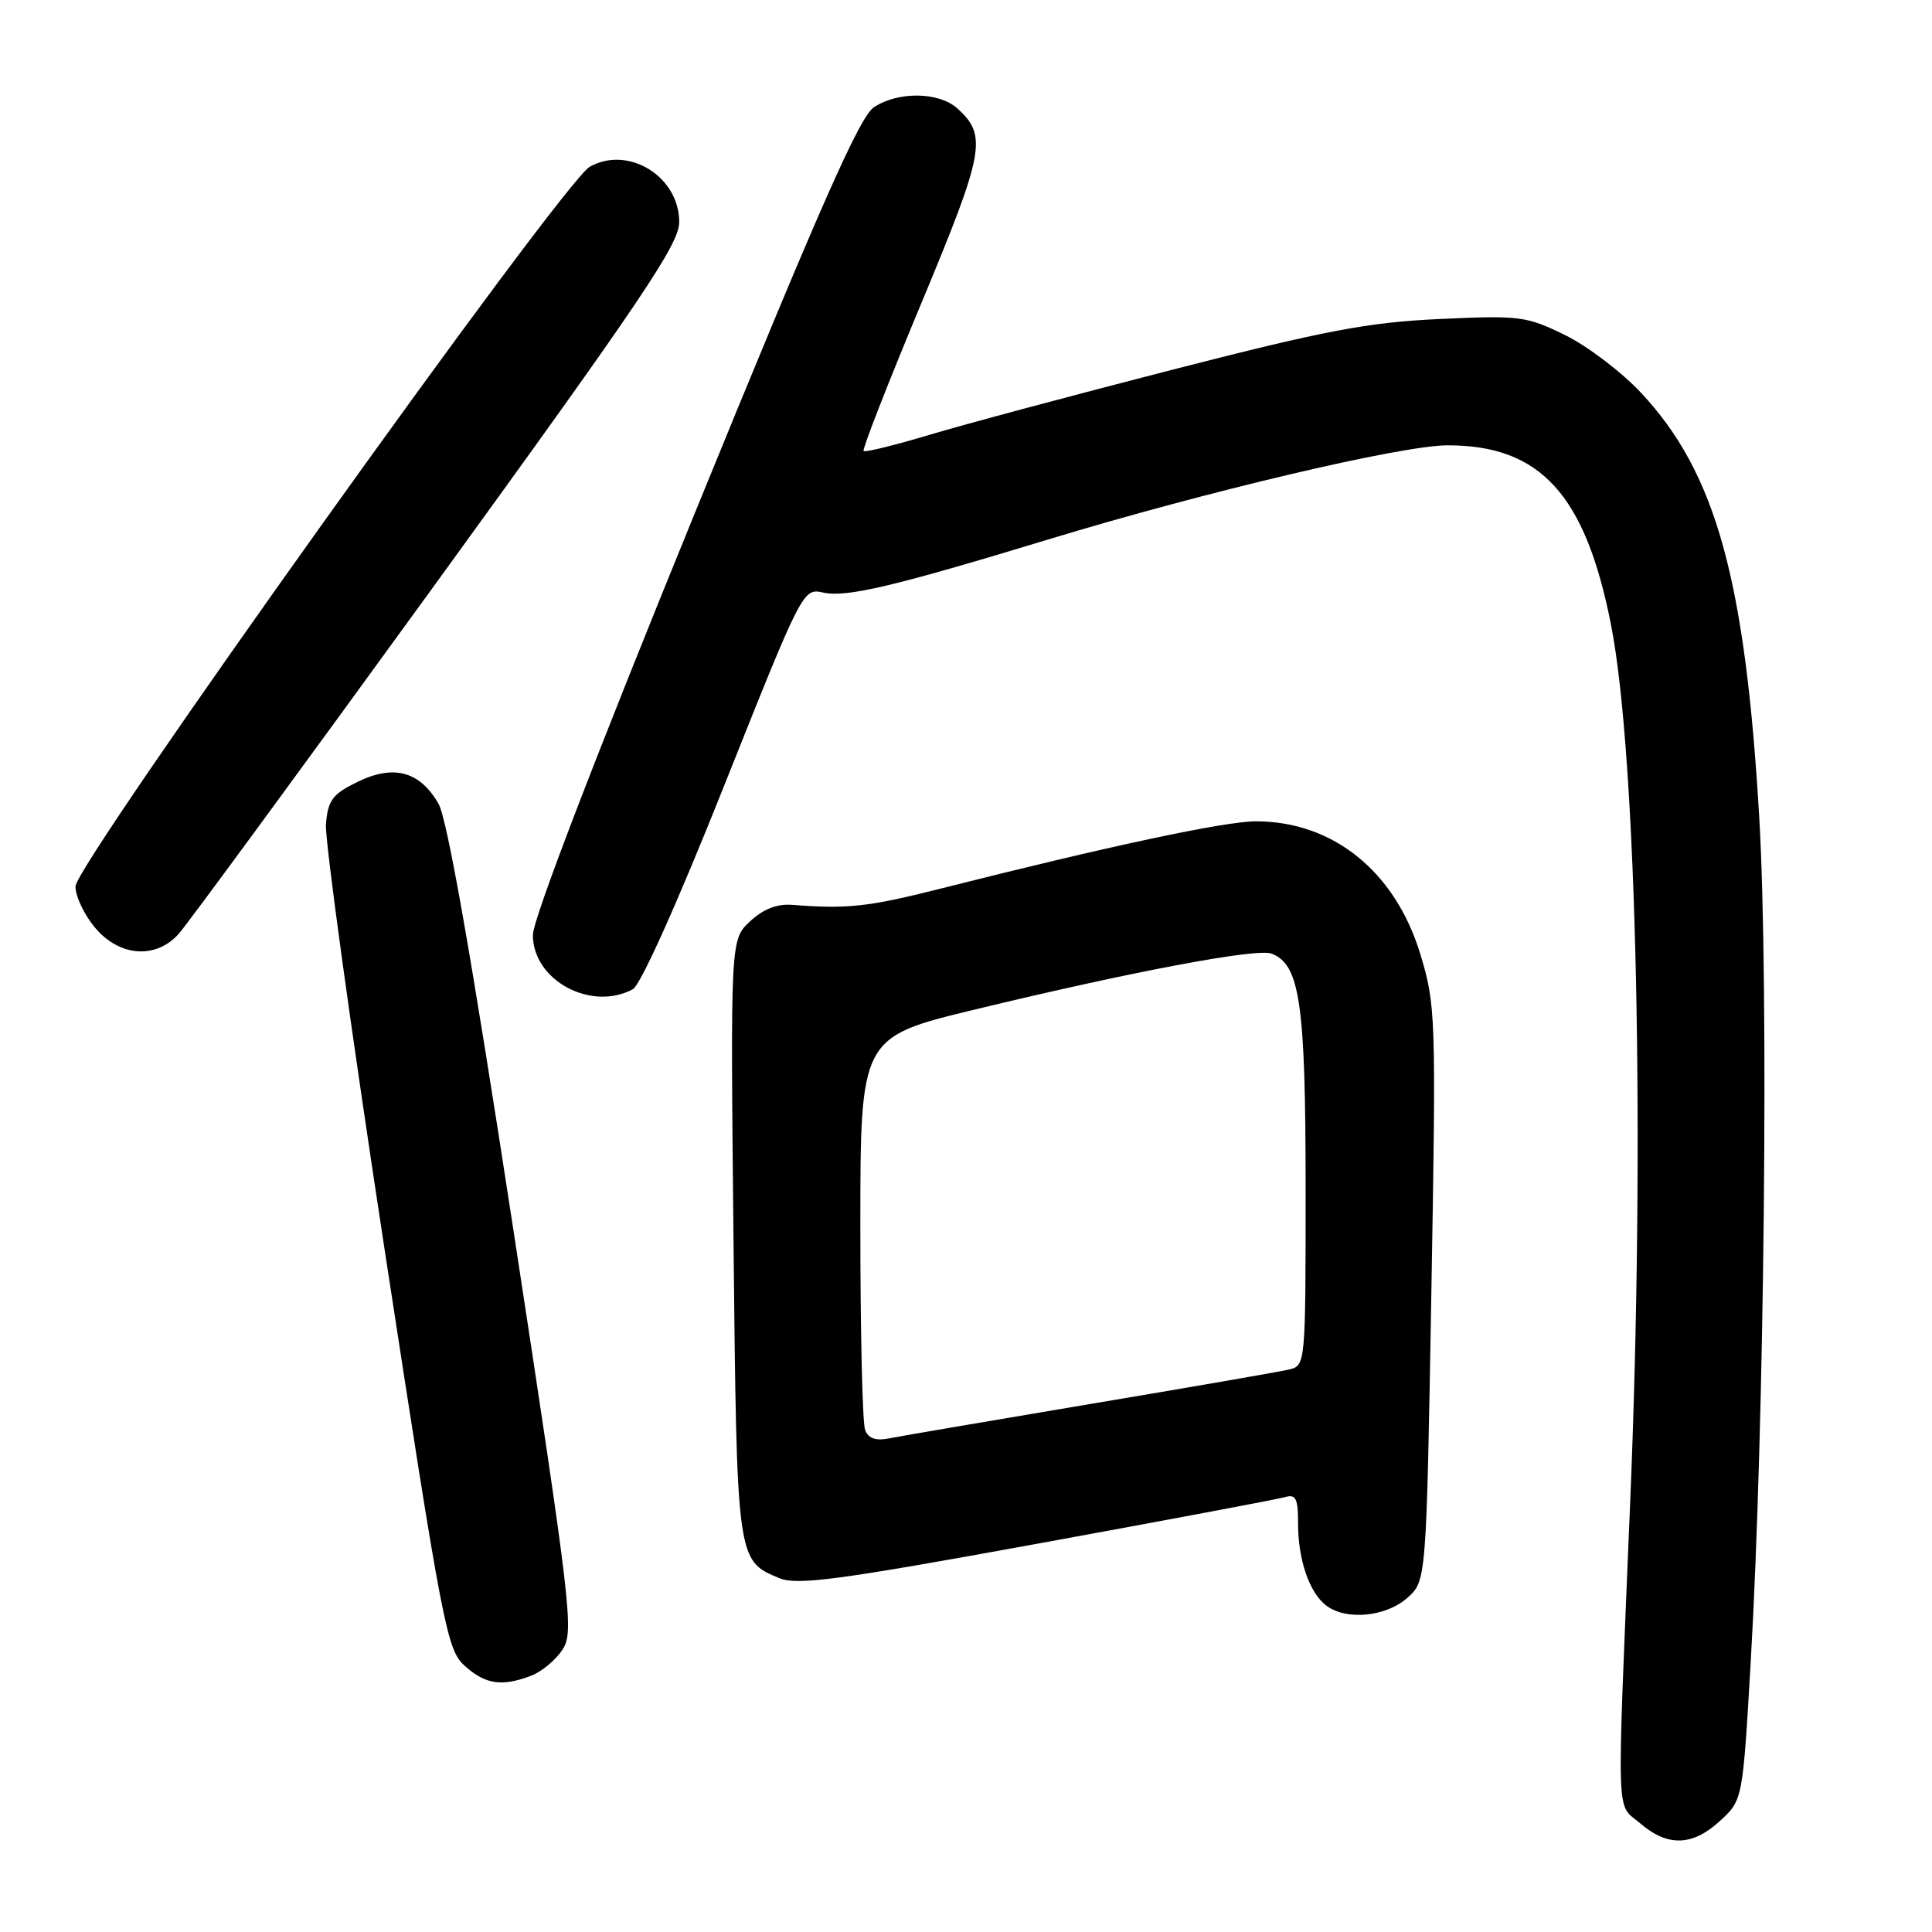 <?xml version="1.0" encoding="UTF-8" standalone="no"?>
<!DOCTYPE svg PUBLIC "-//W3C//DTD SVG 1.1//EN" "http://www.w3.org/Graphics/SVG/1.1/DTD/svg11.dtd" >
<svg xmlns="http://www.w3.org/2000/svg" xmlns:xlink="http://www.w3.org/1999/xlink" version="1.1" viewBox="0 0 256 256">
 <g >
 <path fill="currentColor"
d=" M 227.94 241.25 C 230.92 238.50 230.92 238.50 231.99 220.00 C 233.80 188.77 234.39 130.44 233.12 108.50 C 231.27 76.74 227.36 62.64 217.44 52.04 C 214.86 49.28 210.32 45.84 207.36 44.39 C 202.25 41.89 201.39 41.78 190.73 42.27 C 181.29 42.71 175.67 43.77 155.50 48.95 C 142.30 52.34 127.74 56.24 123.15 57.62 C 118.55 59.00 114.63 59.96 114.43 59.76 C 114.23 59.56 117.66 50.77 122.06 40.23 C 130.45 20.11 130.85 17.98 126.86 14.37 C 124.42 12.17 119.05 12.08 115.81 14.20 C 113.90 15.46 108.68 27.28 92.00 68.15 C 78.88 100.29 70.62 121.80 70.61 123.88 C 70.59 129.87 78.29 134.06 83.85 131.08 C 84.88 130.53 89.79 119.59 95.98 104.04 C 106.36 78.00 106.40 77.93 109.09 78.52 C 112.16 79.19 118.39 77.72 139.00 71.45 C 159.91 65.10 185.66 59.03 191.78 59.01 C 204.12 58.98 210.09 65.54 213.48 82.85 C 216.89 100.27 218.00 151.15 216.01 199.00 C 214.21 242.50 214.10 238.82 217.31 241.58 C 220.97 244.74 224.28 244.64 227.94 241.25 Z  M 70.38 222.04 C 71.76 221.52 73.63 219.97 74.53 218.59 C 76.08 216.23 75.73 213.27 68.00 162.80 C 62.49 126.87 59.26 108.52 58.11 106.51 C 55.64 102.20 52.18 101.26 47.38 103.60 C 44.05 105.23 43.46 106.02 43.19 109.19 C 43.02 111.21 46.53 136.64 50.98 165.69 C 58.69 215.92 59.21 218.61 61.60 220.75 C 64.33 223.20 66.50 223.52 70.38 222.04 Z  M 186.45 211.75 C 189.00 209.50 189.00 209.50 189.66 171.45 C 190.30 134.57 190.25 133.18 188.20 126.43 C 184.88 115.49 176.64 108.83 166.43 108.83 C 162.26 108.83 146.82 112.13 124.50 117.78 C 115.08 120.16 112.28 120.47 104.99 119.90 C 102.96 119.74 101.14 120.45 99.39 122.08 C 96.79 124.50 96.79 124.50 97.19 164.00 C 97.63 206.88 97.61 206.77 103.26 209.11 C 105.63 210.09 110.98 209.38 137.29 204.58 C 154.45 201.45 169.29 198.66 170.25 198.38 C 171.71 197.95 172.00 198.53 172.00 201.87 C 172.00 206.69 173.50 211.05 175.74 212.75 C 178.36 214.74 183.60 214.25 186.45 211.75 Z  M 23.67 123.75 C 24.79 122.51 40.16 101.55 57.85 77.17 C 85.15 39.53 90.00 32.33 90.00 29.42 C 90.00 23.39 83.26 19.22 78.14 22.10 C 74.55 24.11 10.00 114.45 10.00 117.46 C 10.00 118.77 11.17 121.23 12.59 122.92 C 15.83 126.77 20.63 127.13 23.67 123.75 Z  M 114.63 189.47 C 114.28 188.57 114.00 176.50 114.00 162.64 C 114.00 137.43 114.00 137.43 129.25 133.75 C 149.96 128.74 166.55 125.61 168.49 126.36 C 172.25 127.80 173.00 132.95 173.00 157.45 C 173.00 180.96 173.00 180.96 170.75 181.48 C 169.51 181.77 157.70 183.82 144.50 186.03 C 131.30 188.25 119.32 190.29 117.88 190.58 C 116.03 190.95 115.07 190.62 114.63 189.47 Z "/>
</g>
</svg>